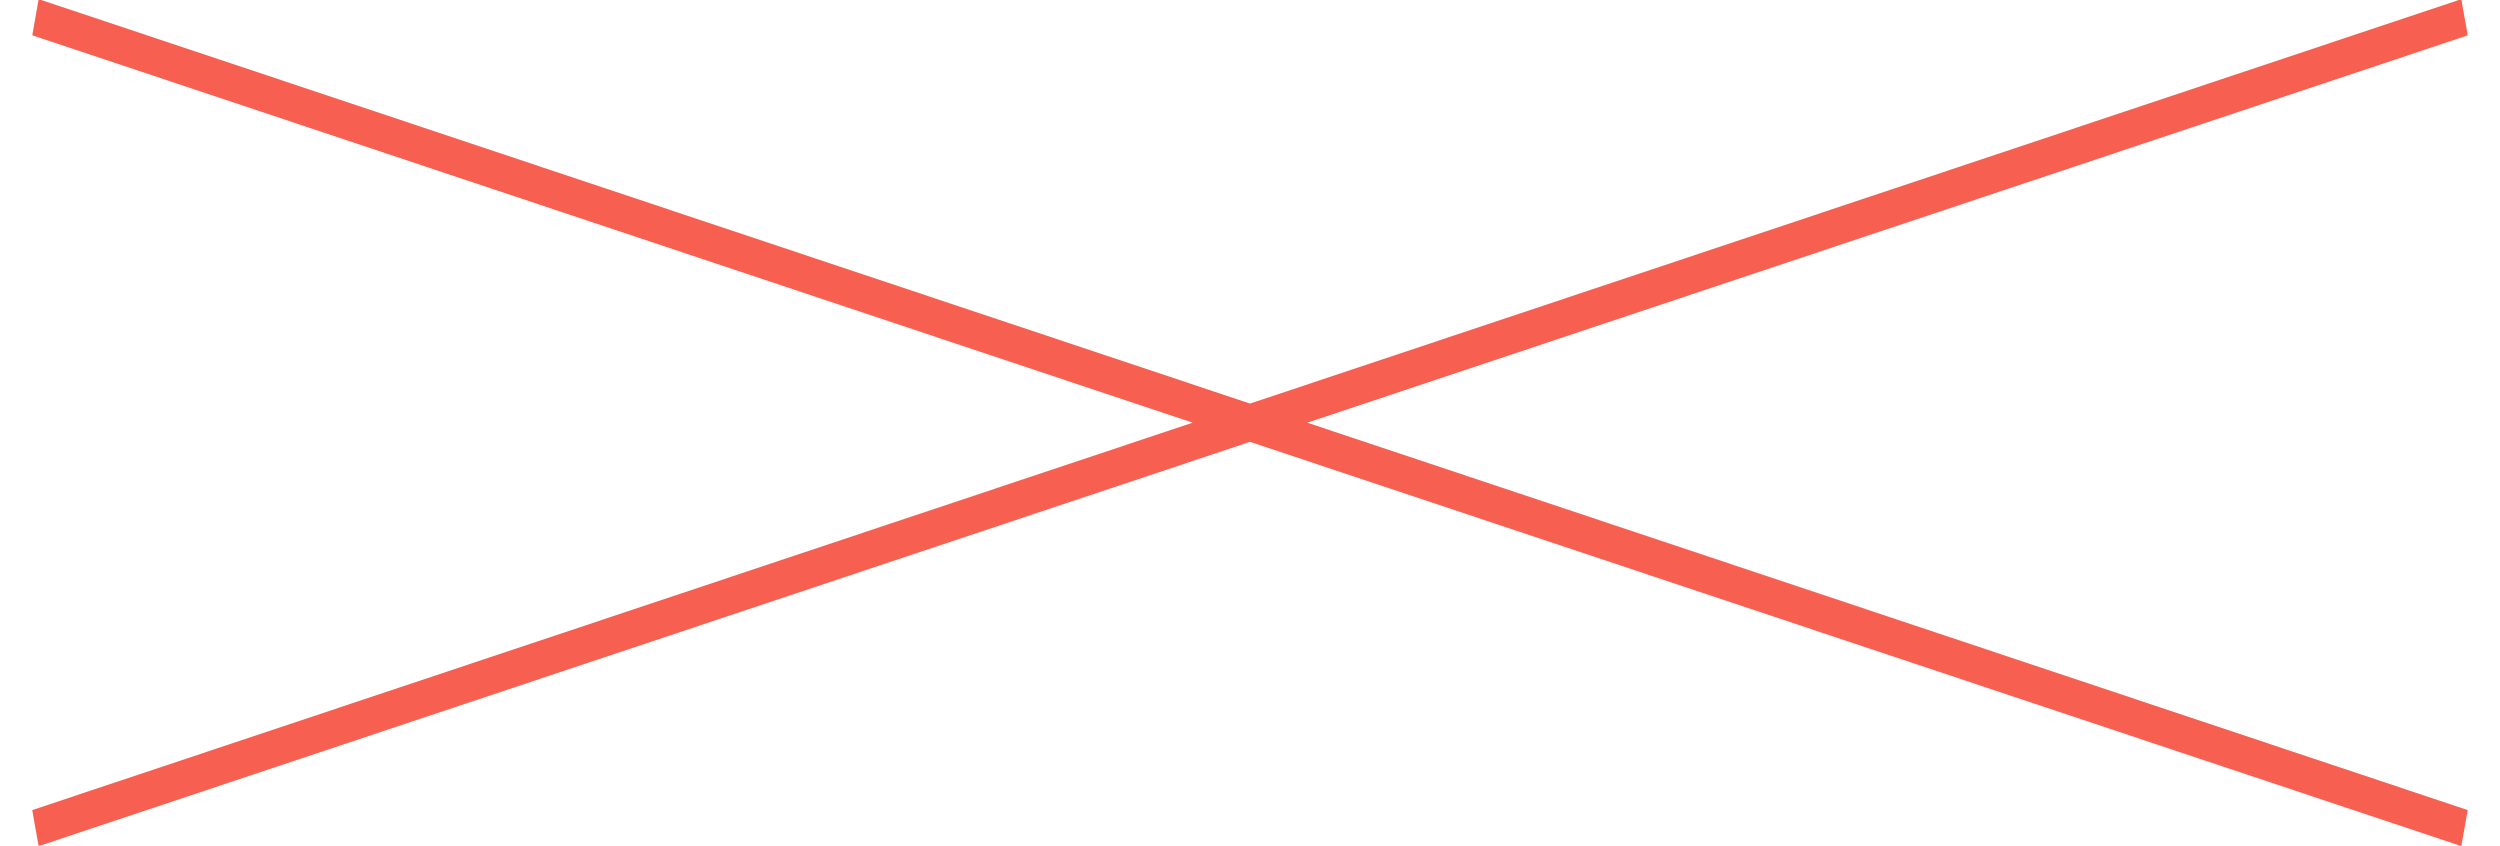 <svg xmlns="http://www.w3.org/2000/svg" width="68" height="23"><path fill="#f76050" d="M1.051-.023l32.949 11 32.948-11 .174.984-31.564 10.536 31.564 10.537-.174.98L34 12.018 1.05 23.015l-.173-.981L32.44 11.497.878.96z"/></svg>
